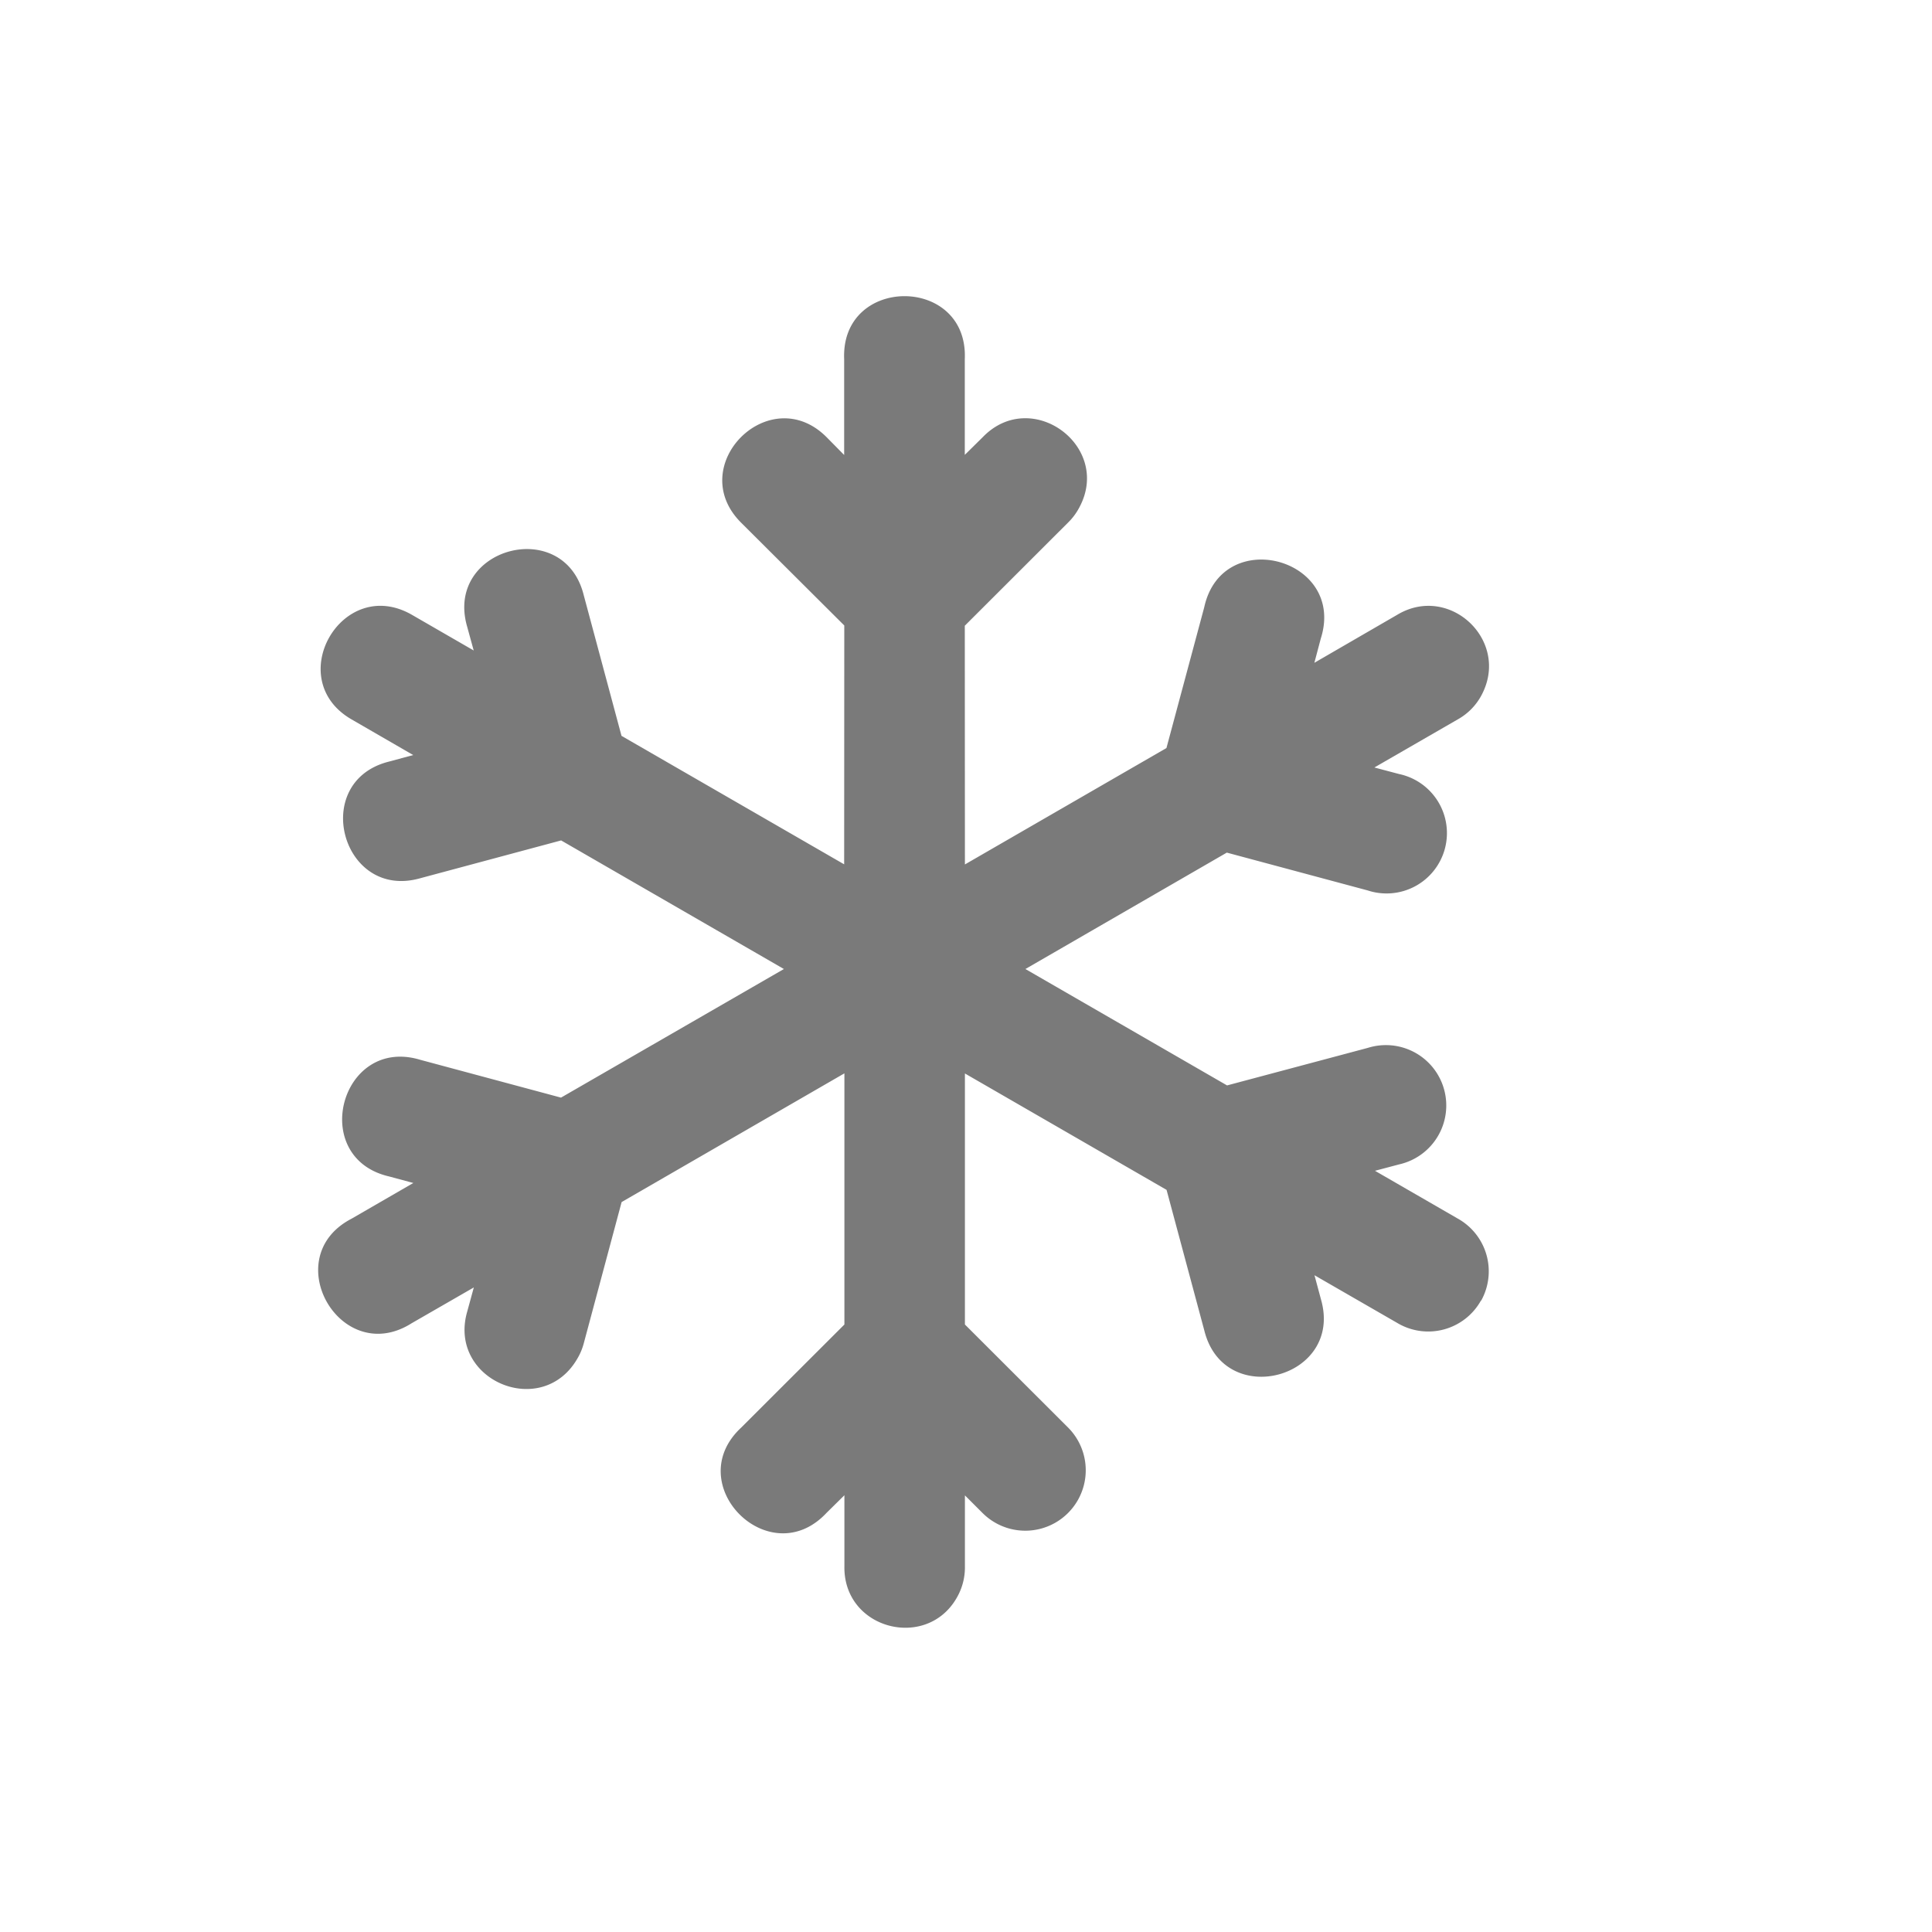 <svg xmlns="http://www.w3.org/2000/svg" width="16" height="16.001"><path d="M12.266 10.772a.5.5 0 00-.193-.68l-.686-.396.2-.053a.5.5 0 10-.259-.965l-1.166.311-1.67-.964 1.668-.964 1.166.313a.5.5 0 10.26-.964l-.204-.054.69-.398a.496.496 0 00.204-.214c.224-.447-.275-.91-.704-.653l-.687.398.053-.2c.212-.666-.816-.942-.965-.26L9.66 6.195l-1.669.964-.001-1.977.854-.853a.498.498 0 00.091-.12c.282-.51-.392-1.008-.797-.588l-.148.146v-.793c.03-.695-1.028-.695-.999 0v.794l-.146-.148c-.472-.472-1.18.236-.708.708l.855.852-.001 1.978-1.844-1.064-.313-1.166c-.164-.658-1.152-.393-.966.259l.055.2-.511-.295c-.578-.333-1.078.533-.5.866l.51.295-.2.054c-.658.164-.393 1.152.259.966l1.166-.313 1.845 1.065L4.646 9.09l-1.165-.313c-.66-.2-.93.811-.258.966l.2.054-.512.296c-.617.321-.089 1.238.499.865l.514-.296-.055.201c-.163.569.623.899.915.384a.497.497 0 00.051-.124l.313-1.168 1.845-1.066v2.08l-.855.854c-.505.47.234 1.21.706.707l.149-.147v.59c-.008.533.712.705.947.228a.5.5 0 00.051-.228v-.589l.146.146a.5.5 0 10.708-.708l-.854-.853V8.89l1.67.964.313 1.166c.165.659 1.153.394.966-.258l-.054-.201.687.396a.5.5 0 00.692-.187z" fill="#222222" opacity=".6"/></svg>
